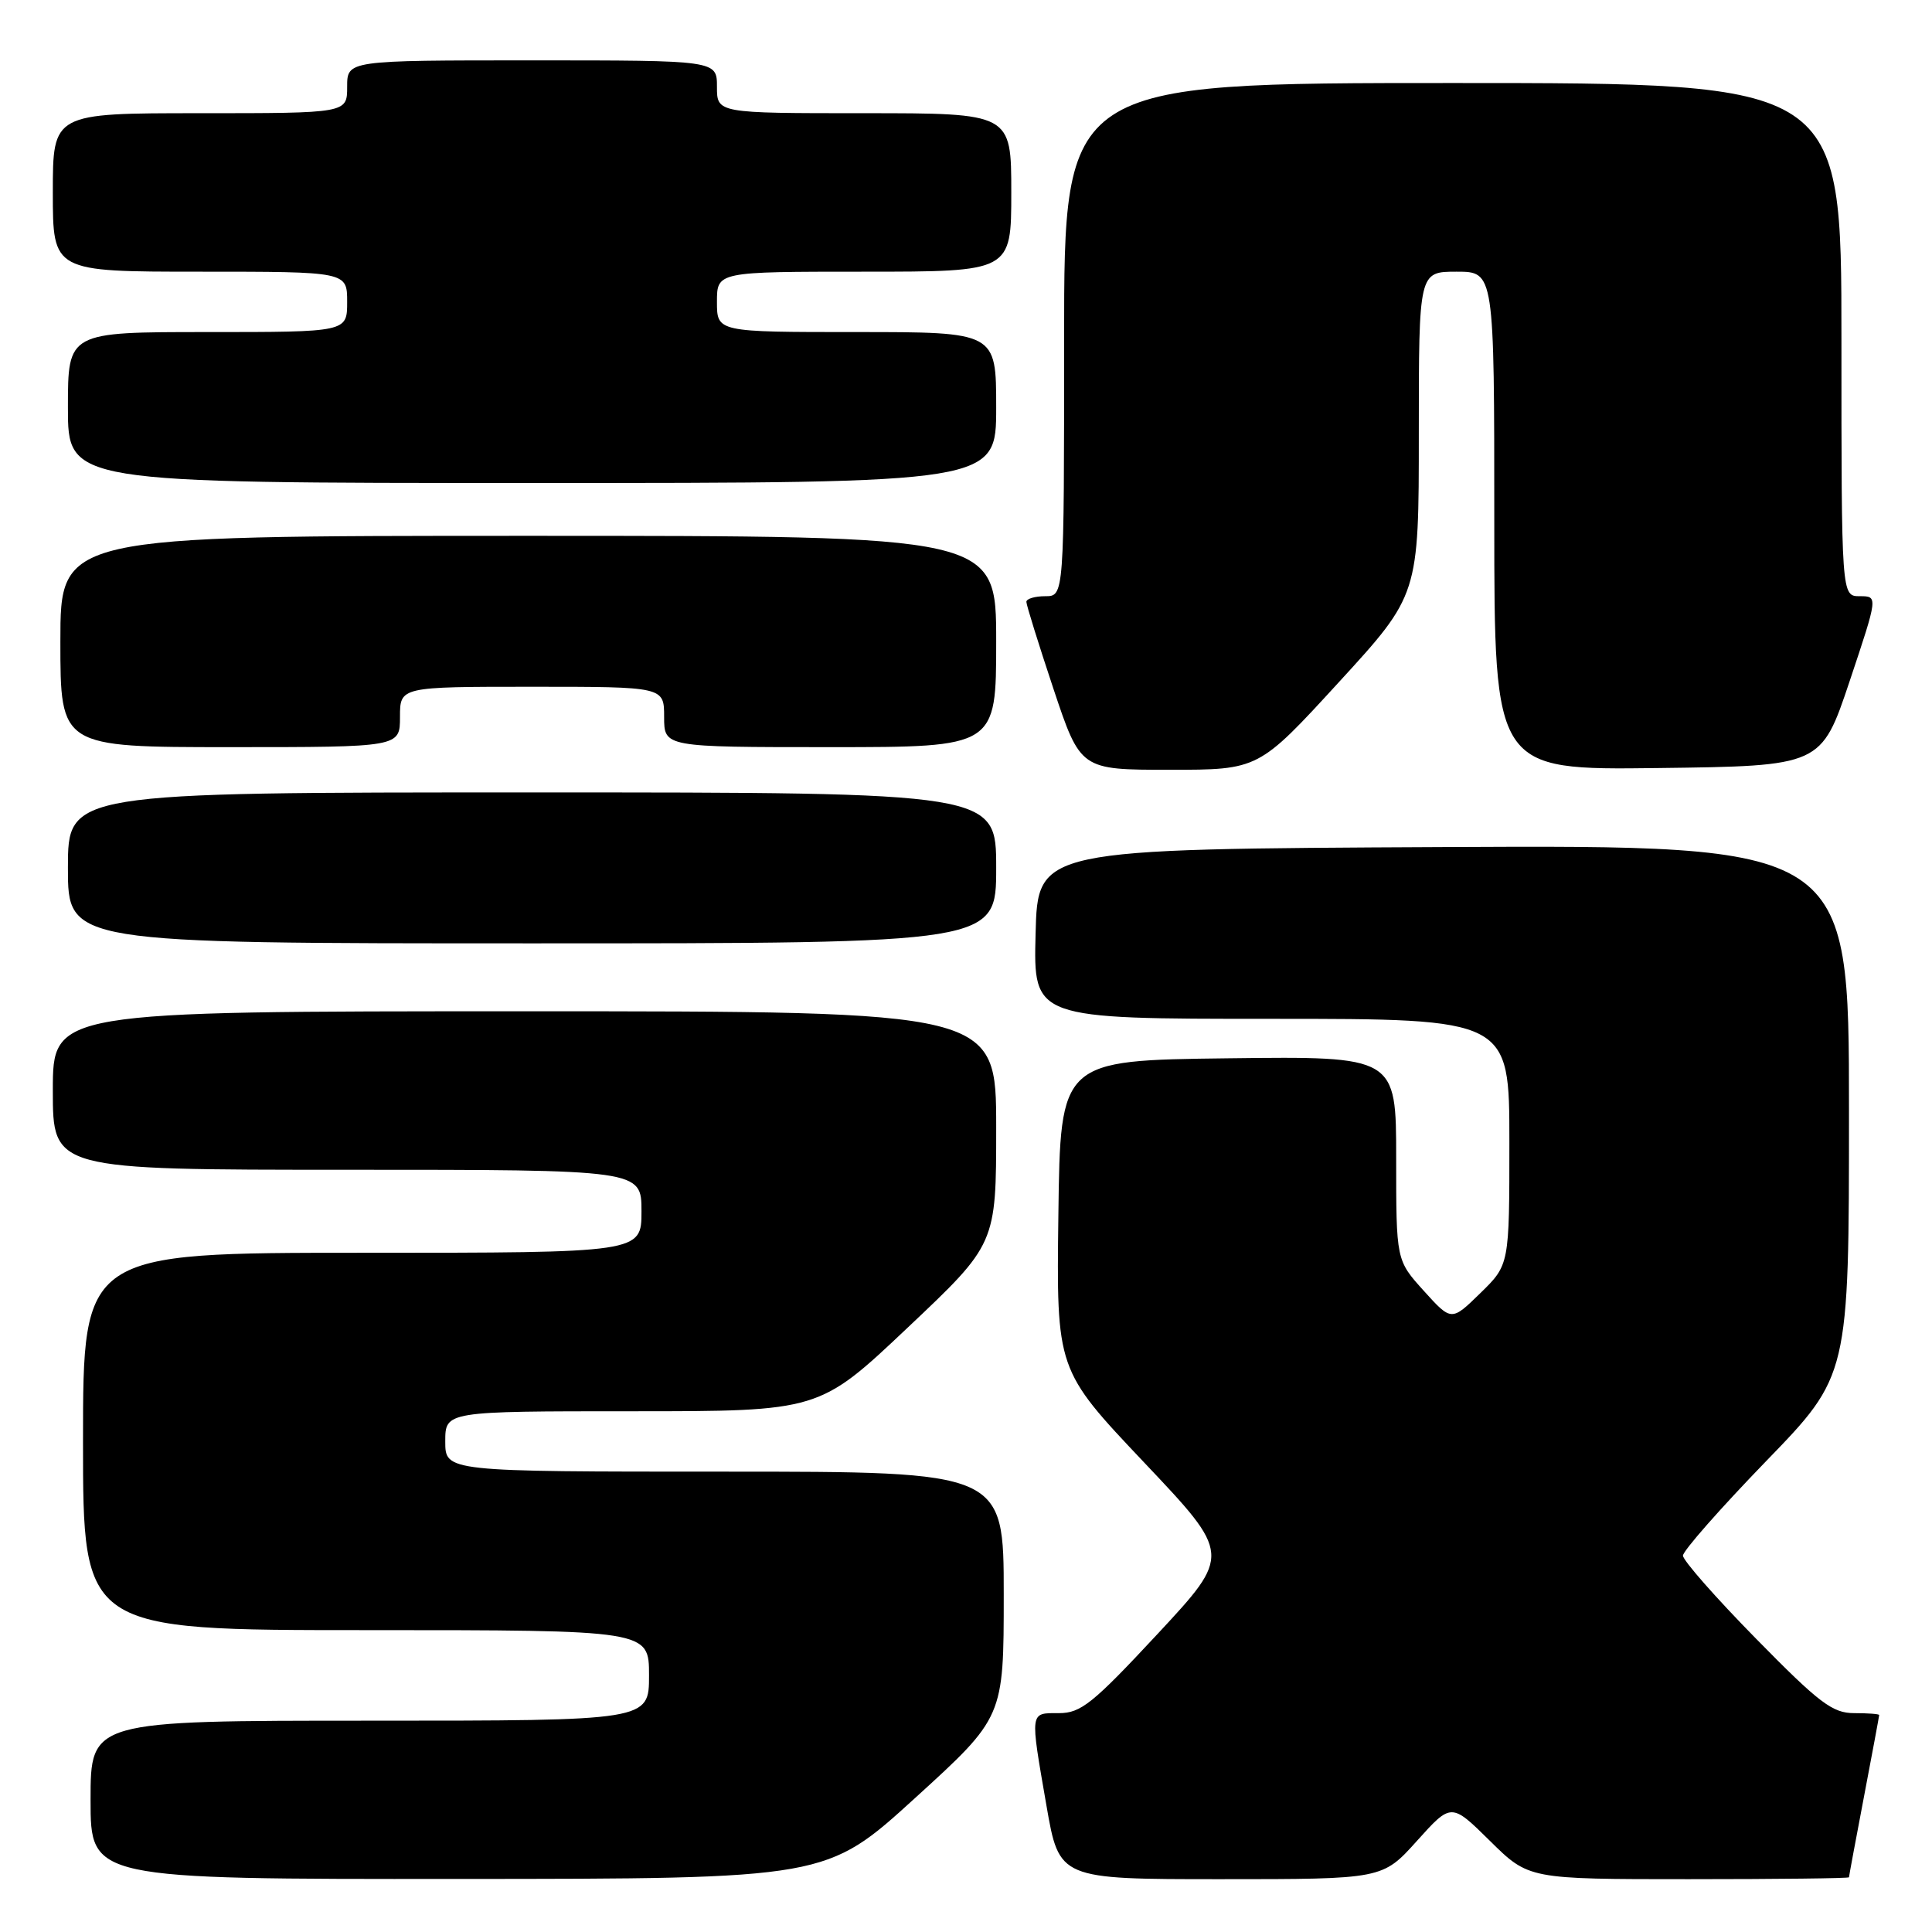 <?xml version="1.0" encoding="UTF-8" standalone="no"?>
<!DOCTYPE svg PUBLIC "-//W3C//DTD SVG 1.1//EN" "http://www.w3.org/Graphics/SVG/1.1/DTD/svg11.dtd" >
<svg xmlns="http://www.w3.org/2000/svg" xmlns:xlink="http://www.w3.org/1999/xlink" version="1.1" viewBox="0 0 256 256">
 <g >
 <path fill="currentColor"
d=" M 121.25 238.25 C 133.00 227.55 133.00 227.55 133.00 211.27 C 133.00 195.00 133.00 195.00 96.00 195.00 C 59.00 195.00 59.00 195.00 59.00 191.00 C 59.00 187.00 59.00 187.00 83.77 187.00 C 108.55 187.00 108.55 187.00 120.27 175.92 C 132.00 164.84 132.00 164.84 132.00 149.42 C 132.00 134.00 132.00 134.00 69.50 134.00 C 7.00 134.00 7.00 134.00 7.00 144.50 C 7.00 155.00 7.00 155.00 46.00 155.00 C 85.00 155.00 85.00 155.00 85.00 160.50 C 85.00 166.00 85.00 166.00 48.00 166.00 C 11.00 166.00 11.00 166.00 11.00 191.00 C 11.00 216.00 11.00 216.00 48.50 216.00 C 86.00 216.00 86.00 216.00 86.00 222.00 C 86.00 228.00 86.00 228.00 49.00 228.00 C 12.00 228.00 12.00 228.00 12.00 238.50 C 12.00 249.00 12.00 249.00 60.75 248.97 C 109.50 248.95 109.50 248.95 121.25 238.25 Z  M 187.75 243.93 C 192.30 238.87 192.30 238.87 197.43 243.93 C 202.56 249.00 202.56 249.00 223.78 249.00 C 235.45 249.00 245.00 248.89 245.00 248.75 C 245.00 248.61 245.90 243.77 247.00 238.00 C 248.10 232.23 249.00 227.39 249.00 227.25 C 249.00 227.11 247.51 227.00 245.69 227.00 C 242.82 227.00 241.08 225.69 232.69 217.14 C 227.36 211.72 223.00 206.76 223.00 206.13 C 223.00 205.50 227.95 199.88 234.00 193.63 C 245.00 182.28 245.00 182.28 245.00 147.13 C 245.00 111.98 245.00 111.98 191.25 112.24 C 137.50 112.50 137.50 112.50 137.22 123.75 C 136.93 135.00 136.93 135.00 168.47 135.00 C 200.00 135.00 200.00 135.00 200.00 151.30 C 200.00 167.59 200.00 167.59 196.16 171.34 C 192.32 175.09 192.32 175.09 188.66 171.04 C 185.00 166.99 185.00 166.99 185.00 153.48 C 185.00 139.96 185.00 139.96 162.75 140.23 C 140.50 140.50 140.50 140.50 140.24 161.00 C 139.98 181.50 139.98 181.50 151.57 193.75 C 163.16 205.99 163.16 205.99 153.39 216.50 C 144.78 225.75 143.22 227.00 140.31 227.00 C 136.42 227.00 136.47 226.61 138.66 239.25 C 140.35 249.00 140.35 249.00 161.77 249.00 C 183.19 249.00 183.19 249.00 187.75 243.93 Z  M 132.00 115.00 C 132.00 105.00 132.00 105.00 70.50 105.00 C 9.00 105.00 9.00 105.00 9.00 115.00 C 9.00 125.00 9.00 125.00 70.50 125.00 C 132.00 125.00 132.00 125.00 132.00 115.00 Z  M 177.39 90.41 C 188.00 78.83 188.00 78.83 188.00 57.41 C 188.00 36.00 188.00 36.00 193.00 36.00 C 198.00 36.00 198.00 36.00 198.00 69.02 C 198.00 102.04 198.00 102.04 219.66 101.77 C 241.32 101.50 241.32 101.50 245.09 90.25 C 248.85 79.00 248.85 79.00 246.43 79.00 C 244.00 79.00 244.00 79.00 244.00 45.00 C 244.00 11.00 244.00 11.00 192.50 11.00 C 141.00 11.00 141.00 11.00 141.00 45.00 C 141.00 79.00 141.00 79.00 138.50 79.00 C 137.12 79.00 136.00 79.34 136.00 79.75 C 136.00 80.16 137.61 85.33 139.58 91.25 C 143.17 102.00 143.17 102.00 154.97 102.00 C 166.77 102.00 166.77 102.00 177.39 90.41 Z  M 53.00 95.00 C 53.00 91.00 53.00 91.00 70.50 91.00 C 88.00 91.00 88.00 91.00 88.00 95.00 C 88.00 99.00 88.00 99.00 110.00 99.00 C 132.00 99.00 132.00 99.00 132.00 85.00 C 132.00 71.00 132.00 71.00 70.00 71.00 C 8.00 71.00 8.00 71.00 8.00 85.00 C 8.00 99.00 8.00 99.00 30.50 99.00 C 53.00 99.00 53.00 99.00 53.00 95.00 Z  M 132.00 54.00 C 132.00 44.00 132.00 44.00 113.50 44.00 C 95.00 44.00 95.00 44.00 95.00 40.00 C 95.00 36.00 95.00 36.00 114.50 36.00 C 134.00 36.00 134.00 36.00 134.00 25.50 C 134.00 15.00 134.00 15.00 114.50 15.00 C 95.00 15.00 95.00 15.00 95.00 11.50 C 95.00 8.00 95.00 8.00 70.50 8.00 C 46.00 8.00 46.00 8.00 46.00 11.50 C 46.00 15.00 46.00 15.00 26.50 15.00 C 7.00 15.00 7.00 15.00 7.00 25.50 C 7.00 36.00 7.00 36.00 26.50 36.00 C 46.00 36.00 46.00 36.00 46.00 40.00 C 46.00 44.00 46.00 44.00 27.50 44.00 C 9.00 44.00 9.00 44.00 9.00 54.00 C 9.00 64.00 9.00 64.00 70.50 64.00 C 132.00 64.00 132.00 64.00 132.00 54.00 Z "/>
</g>
</svg>